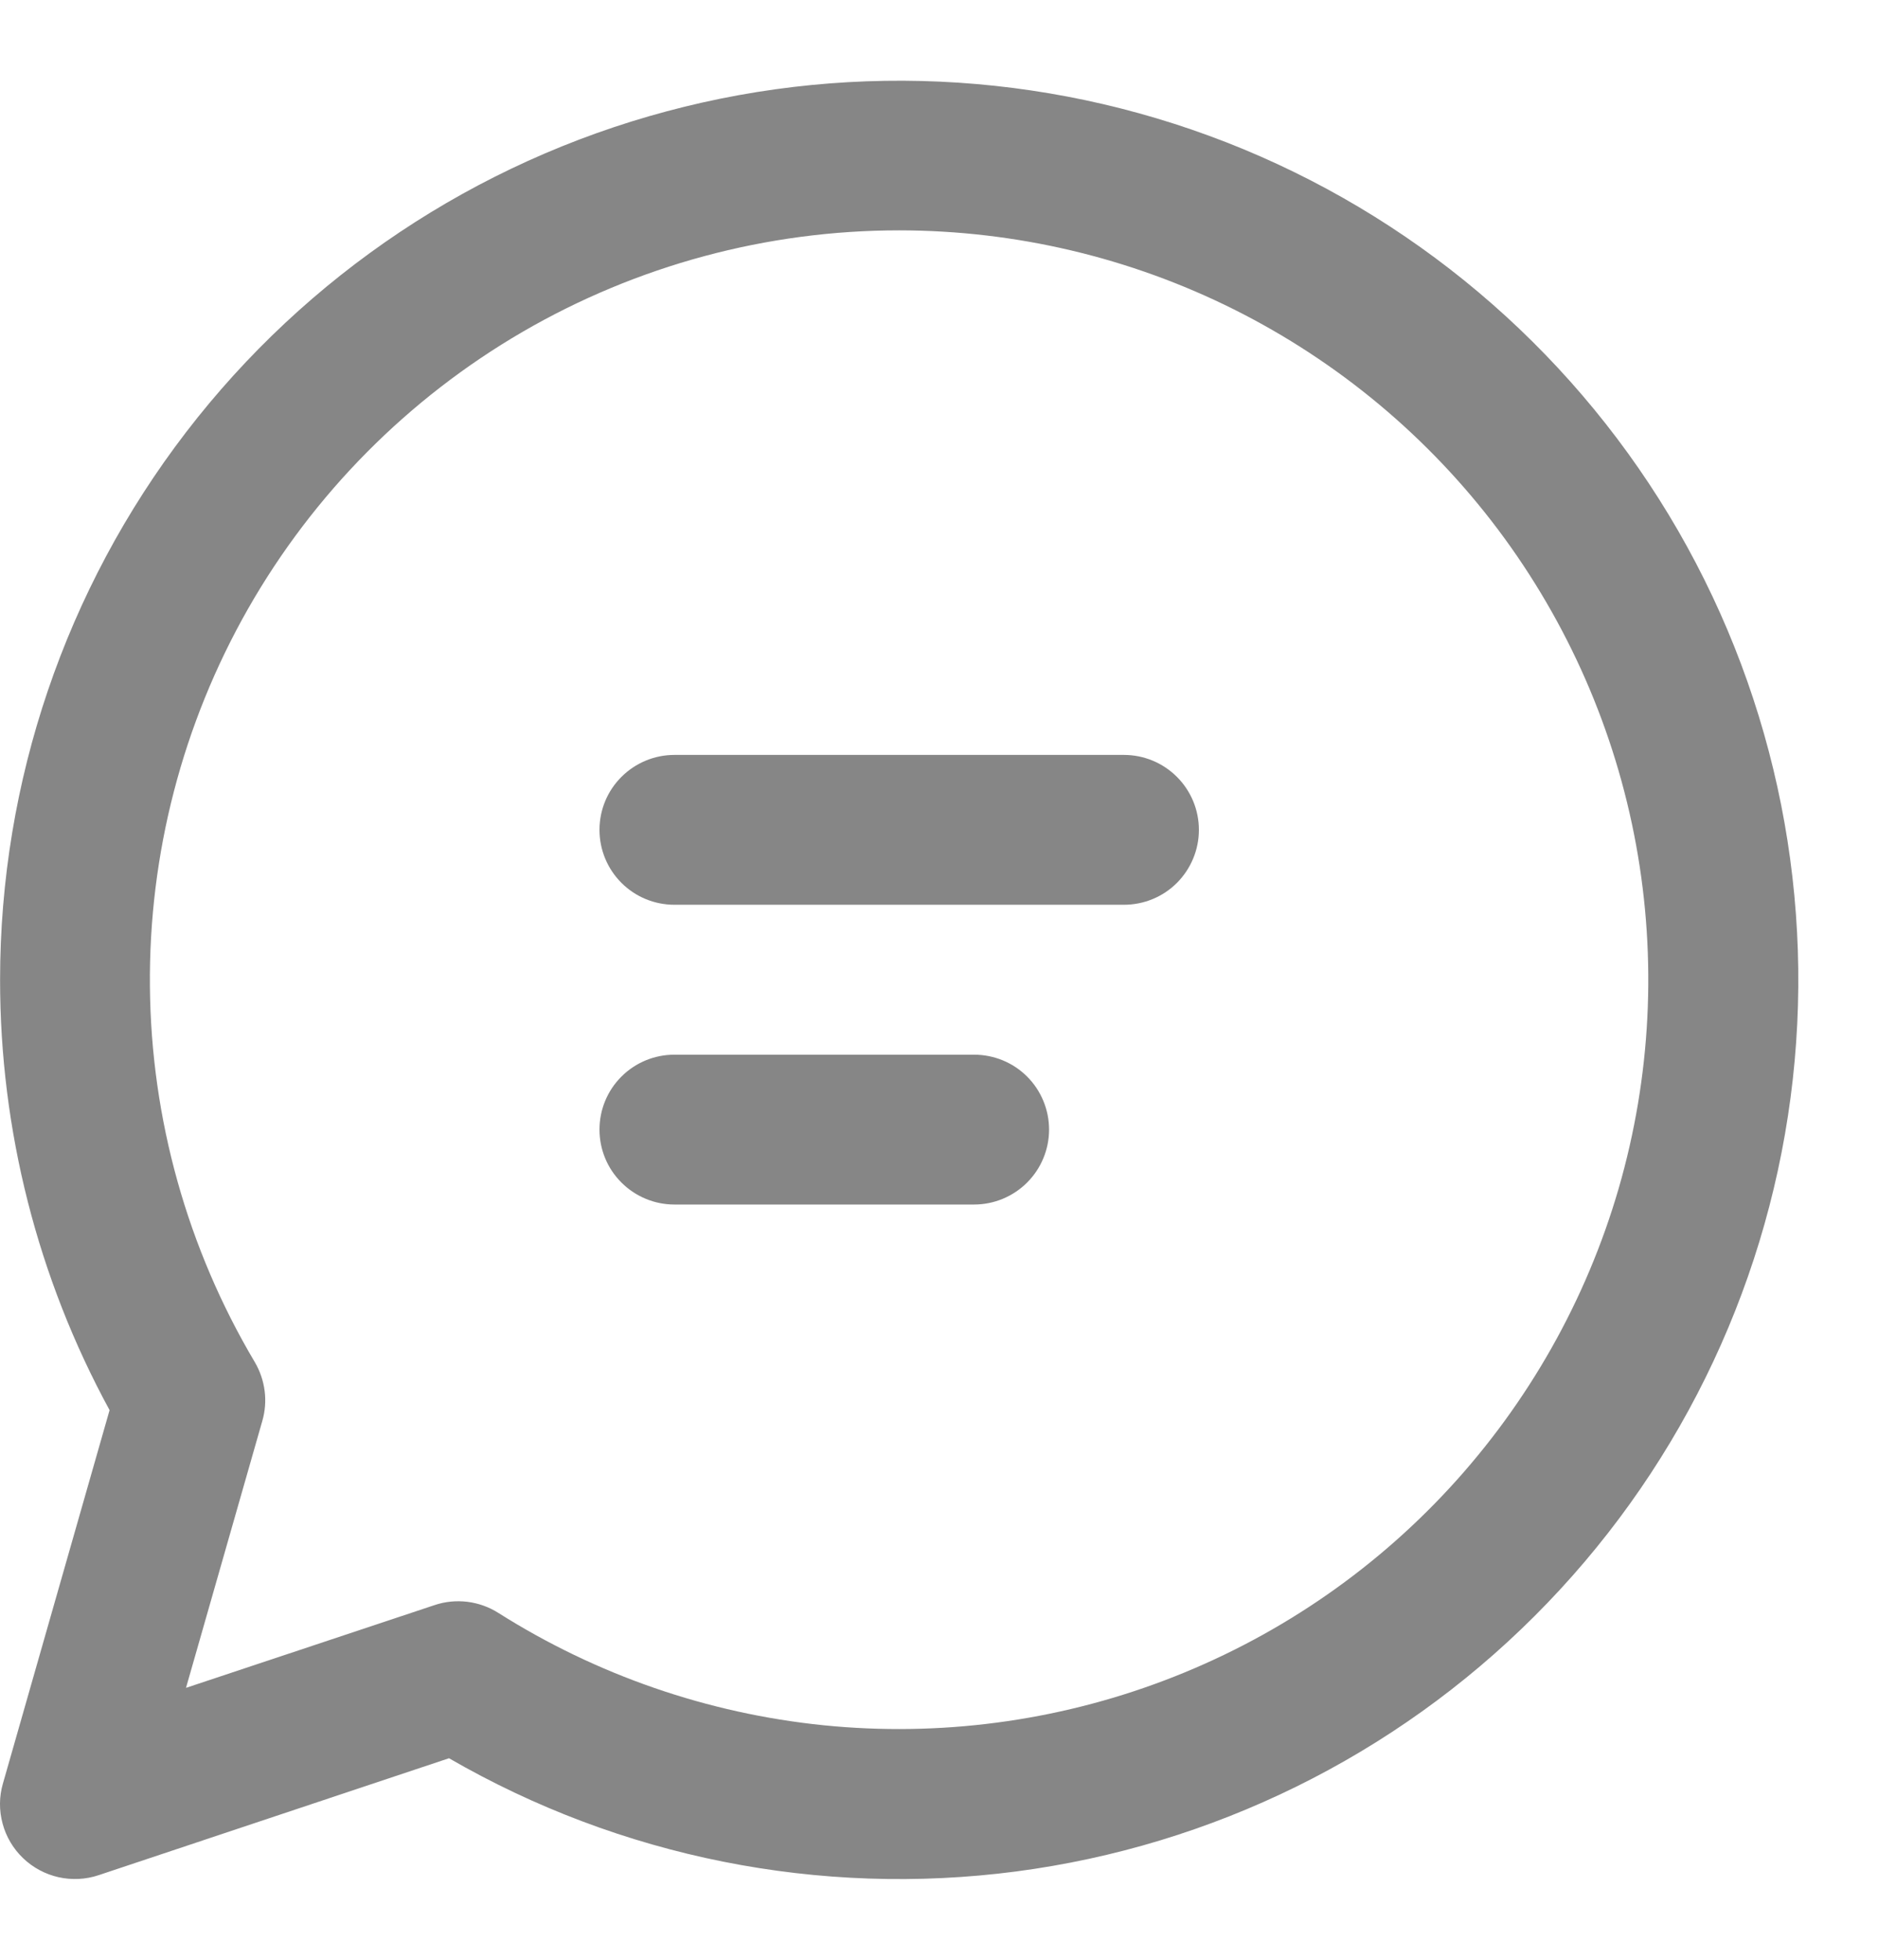 <svg width="23" height="24" viewBox="0 0 23 24" fill="none" xmlns="http://www.w3.org/2000/svg">
<path d="M7.342 10.163C7.342 9.919 7.438 9.686 7.611 9.514C7.783 9.342 8.016 9.245 8.259 9.245H13.765C14.009 9.245 14.242 9.342 14.414 9.514C14.586 9.686 14.683 9.919 14.683 10.163C14.683 10.406 14.586 10.639 14.414 10.812C14.242 10.984 14.009 11.08 13.765 11.08H8.259C8.016 11.08 7.783 10.984 7.611 10.812C7.438 10.639 7.342 10.406 7.342 10.163ZM8.259 12.916C8.016 12.916 7.783 13.012 7.611 13.184C7.438 13.356 7.342 13.59 7.342 13.833C7.342 14.077 7.438 14.31 7.611 14.482C7.783 14.654 8.016 14.751 8.259 14.751H11.93C12.173 14.751 12.407 14.654 12.579 14.482C12.751 14.31 12.848 14.077 12.848 13.833C12.848 13.59 12.751 13.356 12.579 13.184C12.407 13.012 12.173 12.916 11.93 12.916H8.259ZM0.001 11.998C0.001 9.574 0.802 7.217 2.278 5.294C3.754 3.371 5.824 1.989 8.166 1.363C10.508 0.736 12.991 0.9 15.231 1.828C17.47 2.757 19.34 4.399 20.552 6.499C21.763 8.599 22.247 11.04 21.929 13.443C21.611 15.847 20.509 18.078 18.794 19.791C17.079 21.505 14.846 22.604 12.442 22.919C10.038 23.233 7.598 22.746 5.499 21.532L1.208 22.964C1.05 23.017 0.88 23.025 0.717 22.989C0.554 22.952 0.404 22.872 0.283 22.756C0.162 22.64 0.075 22.494 0.032 22.333C-0.012 22.171 -0.011 22.001 0.036 21.841L1.342 17.269C0.461 15.652 5.95e-05 13.839 0.001 11.998ZM11.012 2.821C9.392 2.821 7.801 3.25 6.4 4.064C4.999 4.879 3.839 6.049 3.037 7.457C2.236 8.865 1.821 10.46 1.836 12.081C1.85 13.701 2.294 15.288 3.121 16.682C3.184 16.789 3.225 16.909 3.241 17.033C3.257 17.157 3.247 17.283 3.212 17.403L2.278 20.67L5.321 19.657C5.45 19.613 5.588 19.6 5.723 19.616C5.858 19.633 5.988 19.679 6.103 19.752C7.306 20.513 8.669 20.984 10.085 21.128C11.501 21.271 12.931 21.083 14.261 20.579C15.592 20.075 16.788 19.268 17.753 18.222C18.718 17.176 19.427 15.921 19.824 14.554C20.22 13.187 20.293 11.746 20.037 10.346C19.781 8.946 19.202 7.625 18.348 6.487C17.493 5.349 16.385 4.426 15.112 3.789C13.839 3.153 12.436 2.822 11.012 2.821Z" fill="#868686"/>
</svg>
